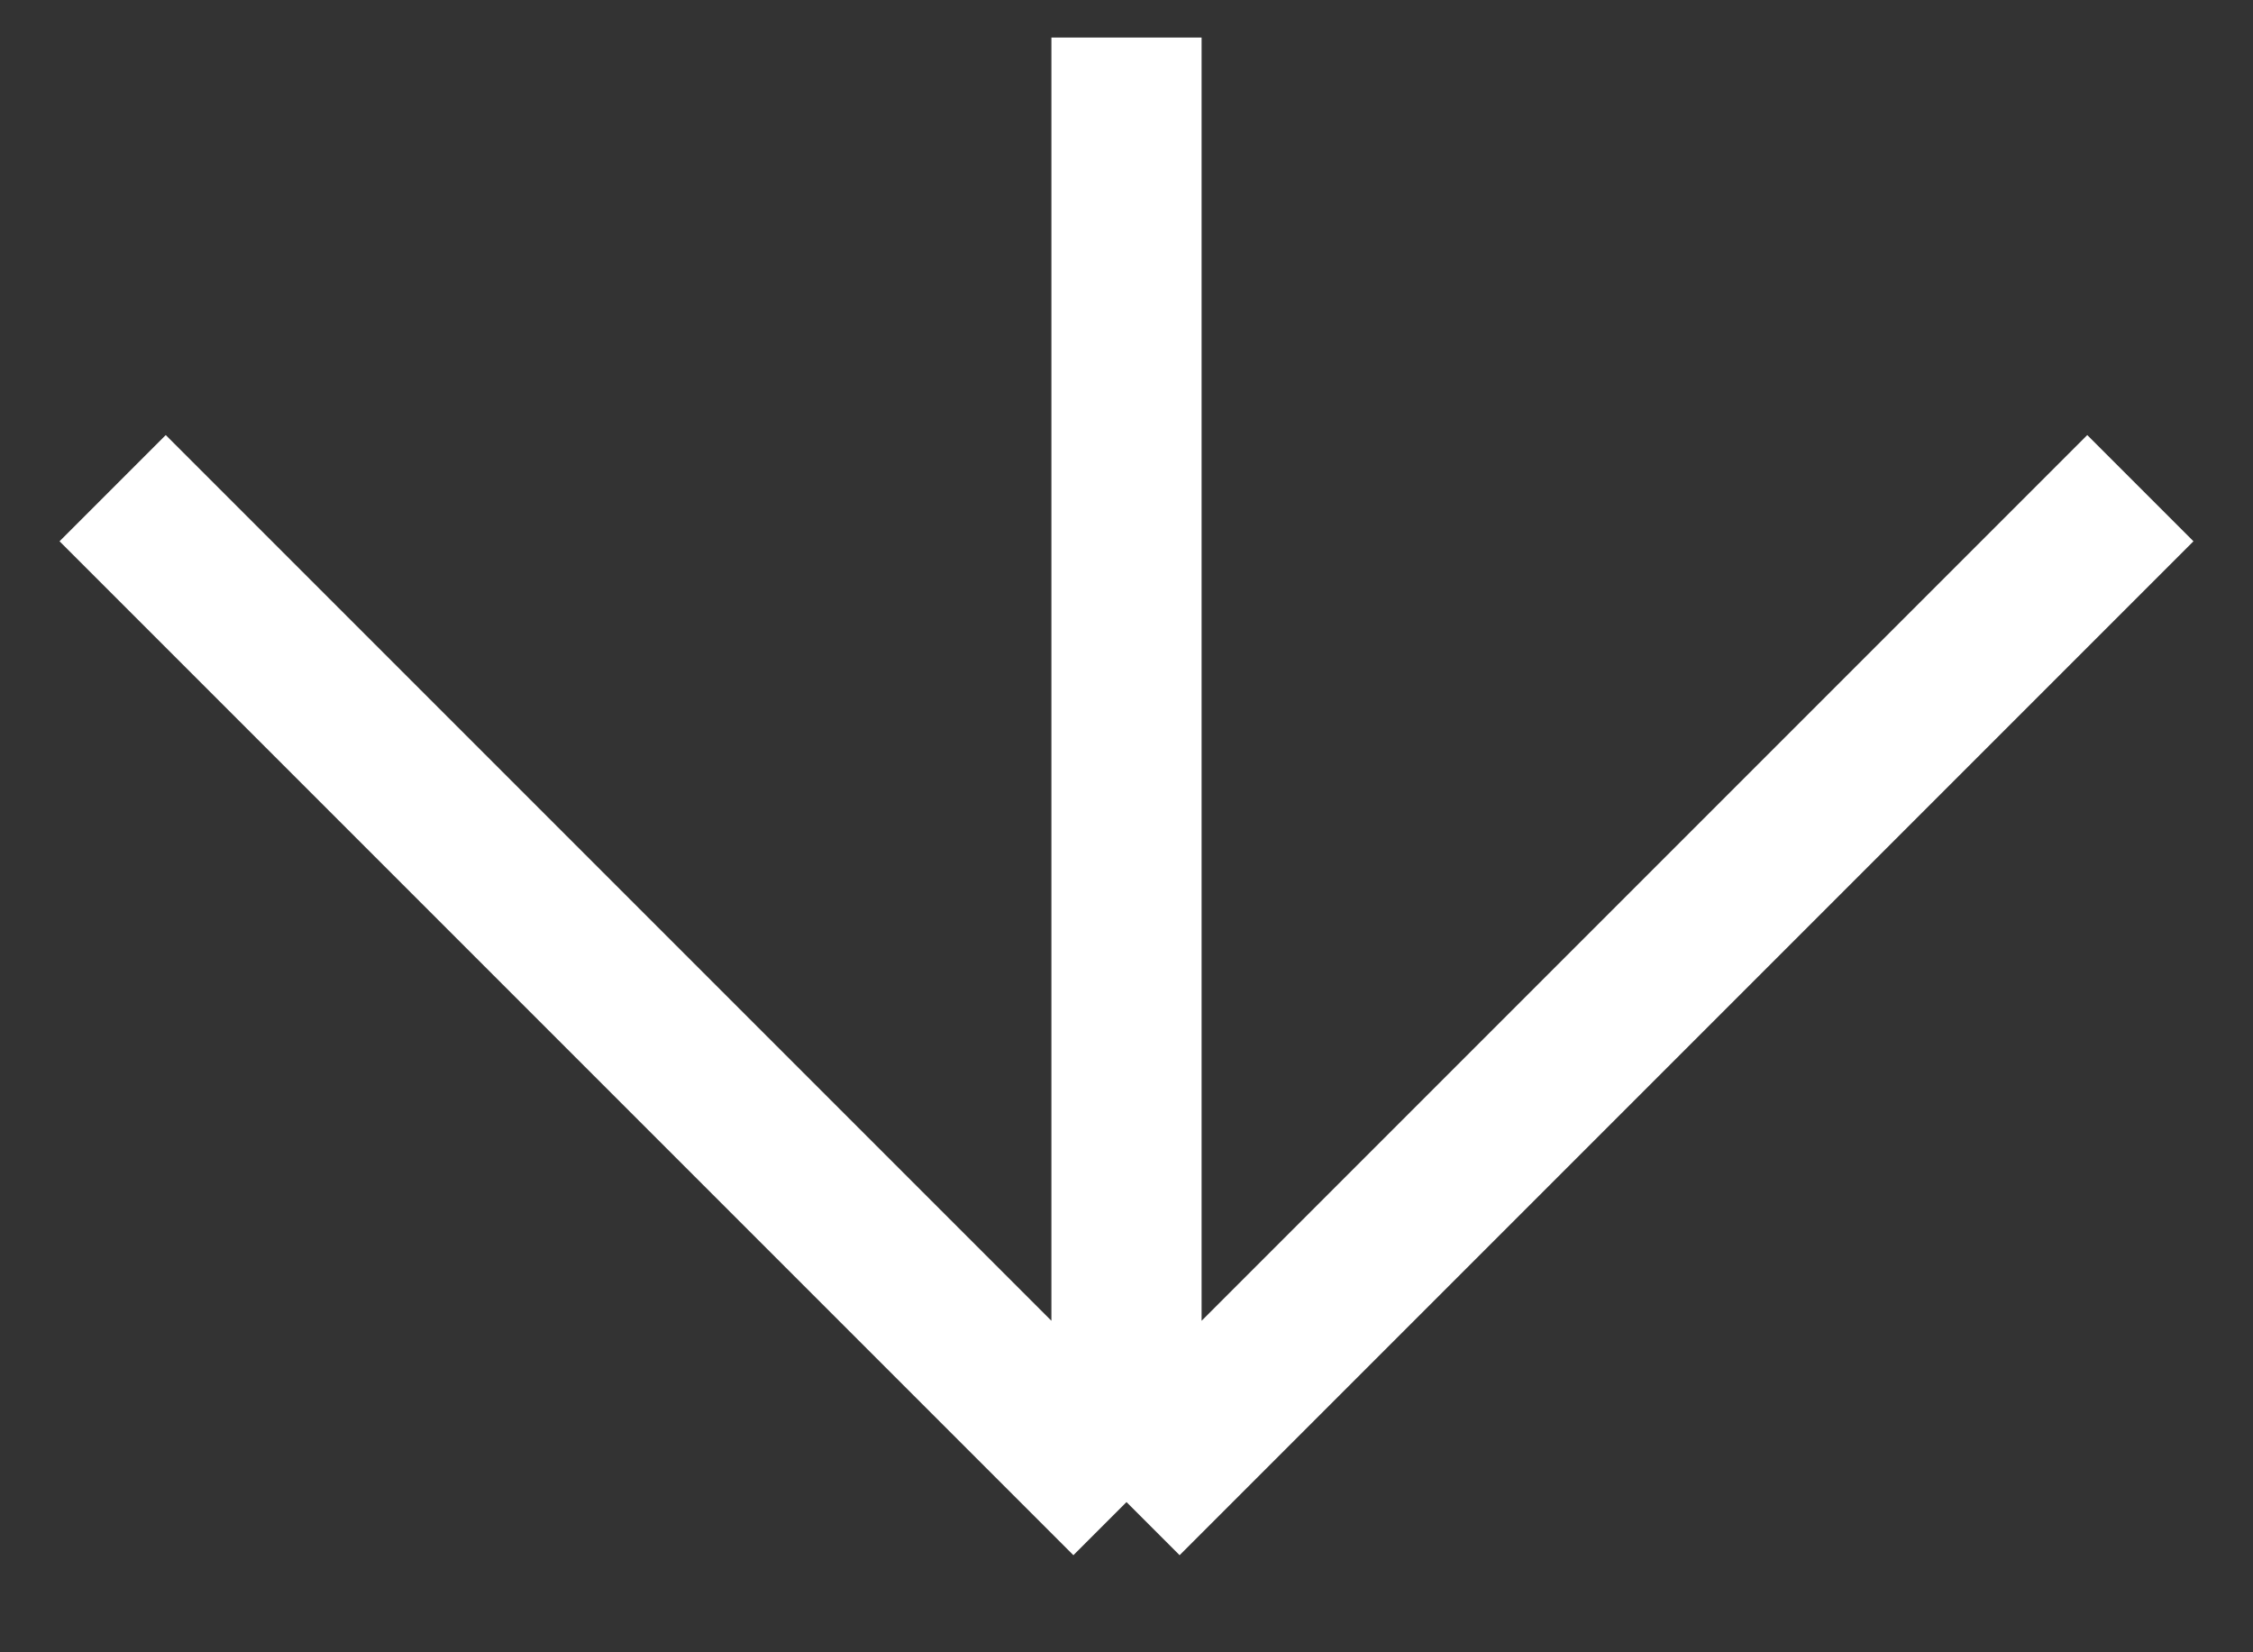 <svg width="30" height="22" viewBox="0 0 30 22" fill="none" xmlns="http://www.w3.org/2000/svg">
<rect x="0" y="0" width="30" height="22" fill="#333333" stroke="none"/>
<path d="M0 13.5L13.5 0M0 13.5L13.5 27M0 13.5H19.5" transform="translate(1.5 20) rotate(-90)" stroke="white" stroke-width="2"/>
</svg>
